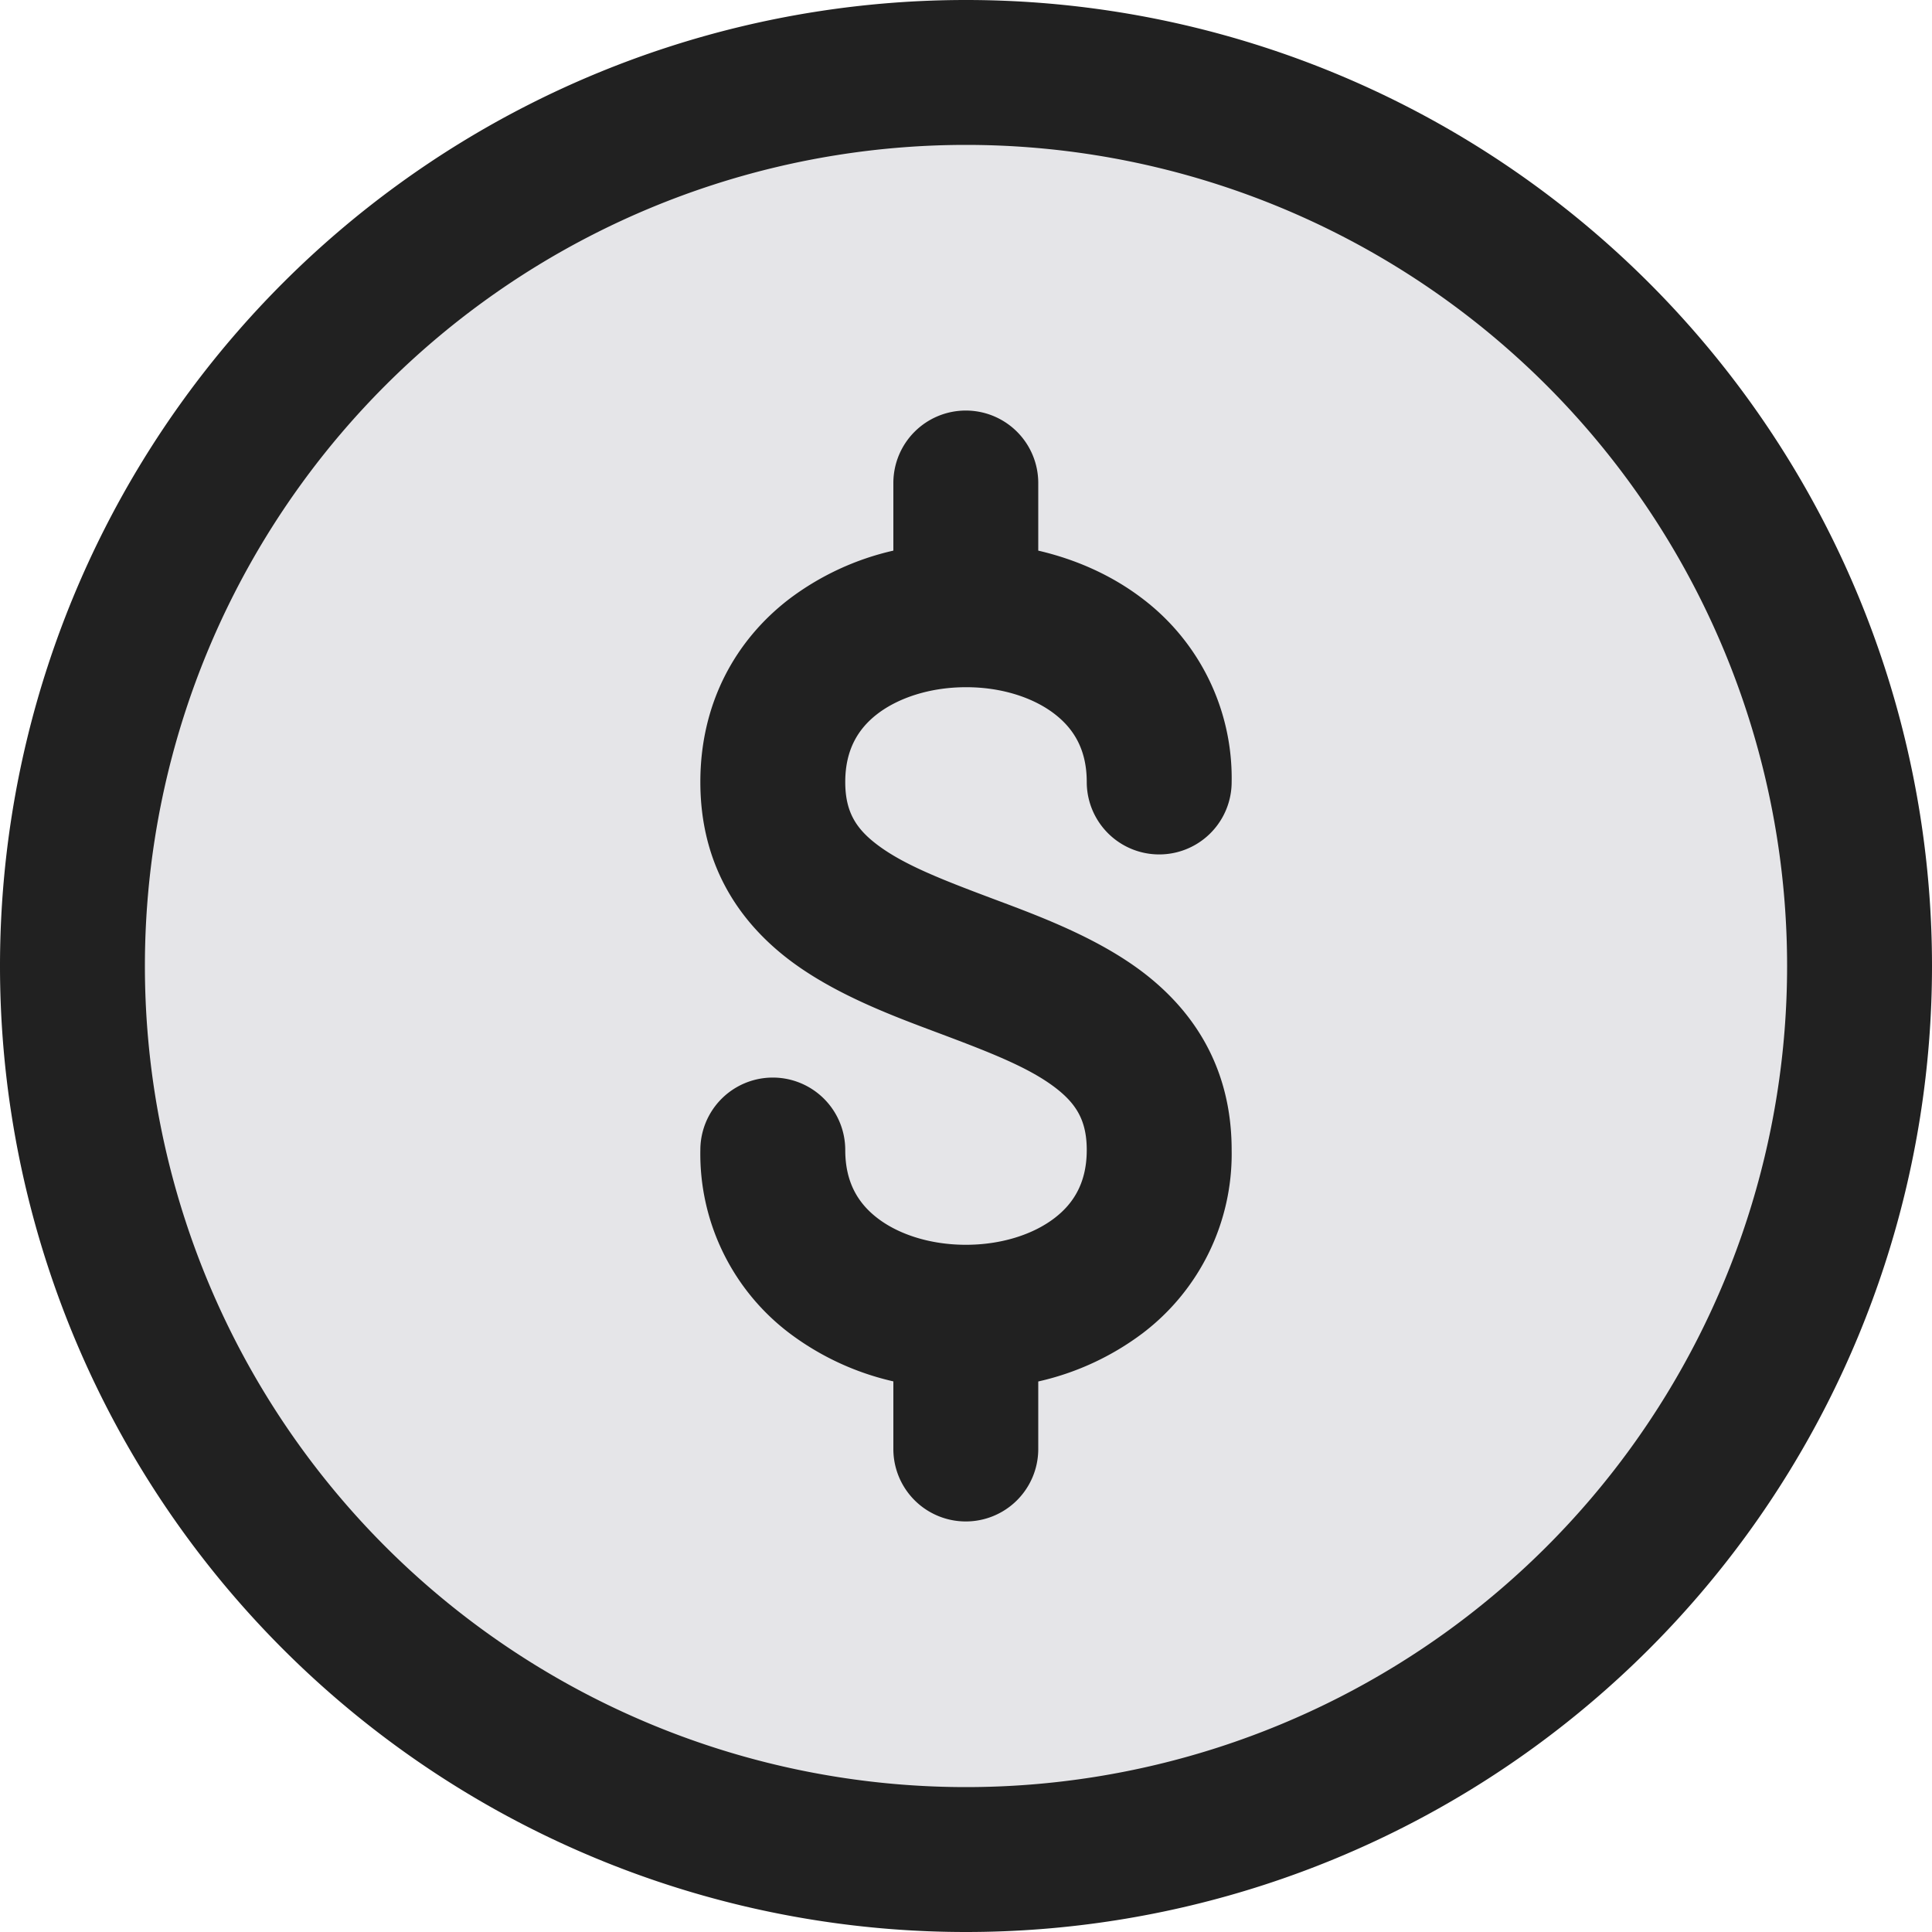 <svg xmlns="http://www.w3.org/2000/svg" width="20" height="20" fill="none" viewBox="0 0 20 20"><path fill="#E5E5E8" stroke="#212121" stroke-width="1.5" d="M19.25 10a9.25 9.25 0 1 1-18.5 0 9.25 9.25 0 0 1 18.5 0Z"/><path fill="#212121" fill-rule="evenodd" d="M9.998 4.25a.75.75 0 0 1 .75.75v.7c.387.09.761.253 1.084.501a2.33 2.33 0 0 1 .918 1.894.75.75 0 0 1-1.5 0c0-.333-.133-.55-.333-.704-.22-.17-.551-.278-.918-.277-.367 0-.697.108-.917.277-.2.154-.332.372-.332.704 0 .307.11.482.329.648.27.205.657.357 1.184.555l.048.018c.465.174 1.054.395 1.518.747.531.404.921.995.921 1.842a2.33 2.33 0 0 1-.918 1.894 2.828 2.828 0 0 1-1.084.502V15a.75.75 0 1 1-1.5 0v-.7a2.828 2.828 0 0 1-1.081-.503 2.328 2.328 0 0 1-.917-1.892.75.75 0 1 1 1.5 0c0 .333.132.55.332.704.22.17.55.277.917.277s.697-.107.918-.277c.2-.153.333-.371.333-.704 0-.307-.11-.481-.329-.648-.27-.205-.657-.357-1.184-.555l-.048-.018c-.465-.174-1.054-.395-1.518-.747-.531-.404-.921-.995-.921-1.842 0-.82.367-1.469.917-1.892A2.827 2.827 0 0 1 9.248 5.7V5a.75.75 0 0 1 .75-.75Z" clip-rule="evenodd"/></svg>